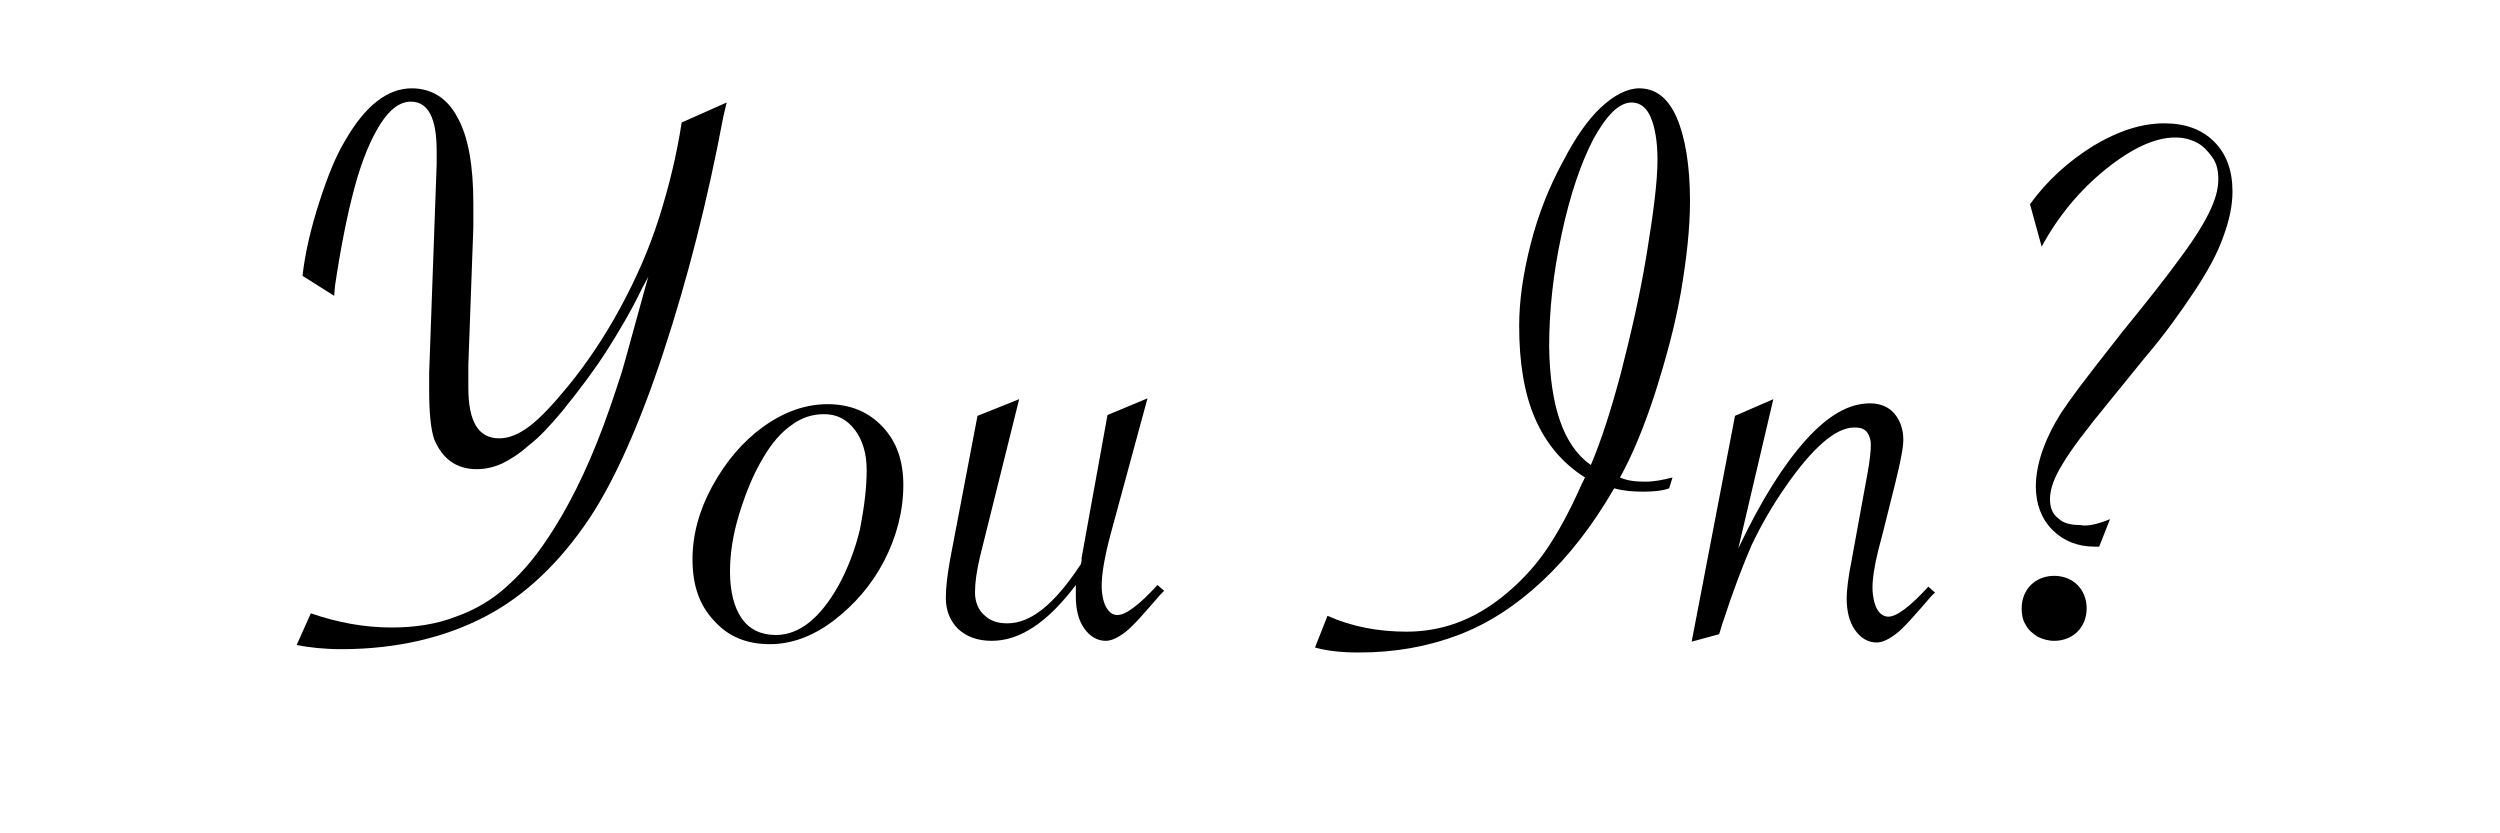 <?xml version="1.0" encoding="utf-8"?>
<!-- Generator: Adobe Illustrator 21.1.0, SVG Export Plug-In . SVG Version: 6.00 Build 0)  -->
<svg version="1.1" id="Layer_1" xmlns="http://www.w3.org/2000/svg" xmlns:xlink="http://www.w3.org/1999/xlink" x="0px" y="0px"
	 viewBox="0 0 300 100" enable-background="new 0 0 300 100" xml:space="preserve">
<g>
	<path d="M35.6,77.4l1.7-3.8c3.2,1.1,6.4,1.7,9.7,1.7c2.8,0,5.4-0.4,7.7-1.3c2.3-0.8,4.5-2.1,6.3-3.8c1.9-1.7,3.7-3.9,5.5-6.8
		c2.4-3.8,4.7-8.7,6.7-14.5c0.5-1.5,1-2.9,1.4-4.2c0.4-1.3,1.3-4.7,2.8-10.1l0.4-1.4l-0.7,1.3c-1.4,2.9-2.9,5.4-4.3,7.6
		c-1.4,2.2-3.2,4.6-5.3,7.2c-1.5,1.8-2.8,3.2-4,4.1c-1.1,1-2.2,1.7-3.2,2.2c-1.1,0.5-2.1,0.7-3.1,0.7c-2.4,0-4.1-1.2-5.1-3.6
		c-0.4-1.2-0.6-3.1-0.6-5.9v-2.1l0.9-25c0-0.4,0-0.9,0-1.6c0-3.9-1-5.9-3.1-5.9c-1.3,0-2.5,0.9-3.6,2.6c-1.1,1.7-2.2,4.2-3.1,7.5
		c-0.9,3.3-1.7,7.3-2.4,12l-0.1,1.2l-3.8-2.4c0.3-2.7,1-5.7,2-8.8c1-3.1,2-5.6,3.1-7.4c2.4-4.2,5.1-6.3,8-6.3c2.4,0,4.3,1.2,5.5,3.5
		c1.3,2.3,1.9,5.8,1.9,10.3c0,1.3,0,2.2,0,2.9l-0.6,16.5c0,0.7,0,1.2,0,1.5c0,0.4,0,0.8,0,1.2c0,4.1,1.2,6.1,3.7,6.1
		c1.2,0,2.4-0.5,3.7-1.5c1.3-1,2.8-2.6,4.6-4.8c2.2-2.7,4.3-5.8,6.2-9.3c1.9-3.5,3.5-7.1,4.7-10.9c1.2-3.8,2.1-7.5,2.7-11.4l5.4-2.4
		L86.8,14c-1.9,10.1-4.3,19.5-7.2,28.3c-2.9,8.8-5.9,15.4-8.8,19.8C67.2,67.5,63,71.5,58.2,74S47.6,77.9,41,77.9
		C38.9,77.9,37.1,77.7,35.6,77.4z"/>
	<path d="M83.1,67.1c0-2.9,0.8-5.9,2.4-8.8c1.6-2.9,3.6-5.3,6.1-7.1c2.5-1.8,5.1-2.7,7.7-2.7c2.7,0,4.9,0.9,6.6,2.7
		c1.7,1.8,2.5,4.1,2.5,7c0,3.1-0.8,6.2-2.3,9.1c-1.5,2.9-3.6,5.3-6.1,7.2c-2.5,1.9-5.1,2.8-7.6,2.8c-2.8,0-5-0.9-6.7-2.8
		C83.9,72.6,83.1,70.2,83.1,67.1z M104,56.4c0-2-0.5-3.6-1.4-4.8c-1-1.3-2.2-1.9-3.7-1.9c-1.4,0-2.7,0.4-3.9,1.3
		c-1.3,0.9-2.4,2.2-3.4,3.9c-1.2,2-2.1,4.2-2.9,6.8c-0.8,2.6-1.1,4.9-1.1,6.9c0,2.4,0.5,4.3,1.4,5.6c0.9,1.3,2.3,2,4.1,2
		c2.8,0,5.3-2,7.5-5.9c1.1-2,2-4.3,2.6-6.8C103.7,60.9,104,58.6,104,56.4z"/>
	<path d="M122.3,47.9l-4.7,18.9c-0.4,1.7-0.6,3.1-0.6,4.3c0,1.1,0.4,2.1,1.1,2.7c0.7,0.7,1.6,1,2.8,1c2.8,0,5.6-2.3,8.6-6.8l0.2-0.3
		c0.1-0.3,0.1-0.6,0.1-0.8l3.1-17.1l4.8-2L133.3,64c-0.7,2.6-1.1,4.8-1.1,6.3c0,1,0.2,1.9,0.5,2.5c0.4,0.7,0.8,1,1.4,1
		c1,0,2.6-1.2,4.8-3.6l0.8,0.7l-0.5,0.5c-1.9,2.2-3.2,3.7-4.1,4.4s-1.7,1.1-2.4,1.1c-1,0-1.9-0.5-2.6-1.5c-0.7-1-1-2.3-1-3.8
		c0-0.5,0-0.9,0-1.4c-3.4,4.5-6.7,6.7-10.1,6.7c-1.7,0-3-0.5-4-1.4c-1-1-1.5-2.2-1.5-3.8c0-1.2,0.2-2.8,0.5-4.5l3.3-17.3L122.3,47.9
		z"/>
	<path d="M157.8,77.7l1.5-3.8c2.9,1.3,6.1,1.9,9.5,1.9c4.2,0,8-1.4,11.5-4.2c2-1.6,3.7-3.4,5.1-5.4c1.4-2,2.9-4.7,4.4-8.1l0.4-0.8
		c-2.7-1.7-4.7-4.1-6-7.1s-1.9-6.7-1.9-11.1c0-3.1,0.5-6.4,1.4-9.9c0.9-3.5,2.2-6.8,3.9-9.9c1.4-2.7,2.9-4.9,4.5-6.4
		c1.6-1.5,3.2-2.3,4.6-2.3c2,0,3.5,1.2,4.5,3.5s1.6,5.7,1.6,10c0,3.3-0.4,6.9-1.1,11c-0.7,4-1.8,8-3.1,12.1c-1.3,4-2.7,7.4-4.2,10.1
		c0.9,0.4,1.9,0.5,3,0.5s2.1-0.2,3.3-0.5l-0.4,1.3c-0.8,0.3-1.9,0.4-3.1,0.4c-1.3,0-2.4-0.1-3.5-0.4c-2.6,4.5-5.5,8.2-8.6,11.1
		c-3.1,2.9-6.4,5.1-10.1,6.5s-7.6,2.1-11.9,2.1C160.9,78.3,159.2,78.1,157.8,77.7z M190.9,55.8c1.2-2.8,2.4-6.5,3.6-11
		c1.2-4.7,2.3-9.4,3.1-14.3c0.8-4.9,1.3-8.7,1.3-11.3c0-2.2-0.3-3.9-0.8-5.1c-0.5-1.2-1.3-1.8-2.3-1.8c-1.5,0-3,1.5-4.6,4.4
		c-1.5,2.9-2.8,6.7-3.8,11.4c-1,4.6-1.5,9.1-1.5,13.5C186,48.7,187.6,53.5,190.9,55.8z"/>
	<path d="M203,77l5.2-27.1l4.6-2l-4.2,17.9c2.7-5.7,5.4-10,8.1-13c2.7-3,5.2-4.4,7.7-4.4c1.2,0,2.2,0.4,2.9,1.2
		c0.7,0.8,1.1,1.9,1.1,3.2c0,0.7-0.2,1.8-0.5,3.2l-0.5,2.1l-1.5,6l-0.5,1.9c-0.5,2-0.7,3.5-0.7,4.5c0,1,0.2,1.9,0.5,2.5s0.8,1,1.4,1
		c1,0,2.6-1.2,4.8-3.6l0.8,0.7l-0.5,0.5c-1.9,2.2-3.2,3.7-4.1,4.4s-1.7,1.1-2.4,1.1c-1,0-1.9-0.5-2.6-1.5s-1-2.3-1-3.8
		c0-1,0.2-2.6,0.6-4.6l1.9-10.4c0.3-1.6,0.4-2.8,0.4-3.4c0-0.7-0.2-1.2-0.5-1.6c-0.4-0.4-0.8-0.5-1.5-0.5c-2.2,0-5,2.4-8.3,7.2
		c-1.6,2.3-2.9,4.6-4,6.9c-1,2.3-2.2,5.4-3.5,9.4l-0.4,1.3L203,77z"/>
	<path d="M246.5,69.1c1.1,0,2.1,0.4,2.8,1.1c0.7,0.7,1.1,1.7,1.1,2.8c0,1.1-0.4,2.1-1.1,2.8c-0.7,0.7-1.7,1.1-2.8,1.1
		c-0.7,0-1.4-0.2-2-0.5c-0.6-0.4-1.1-0.8-1.4-1.4c-0.4-0.6-0.5-1.3-0.5-2c0-1.1,0.4-2.1,1.1-2.8C244.4,69.5,245.4,69.1,246.5,69.1z
		 M253.2,62.3l-1.3,3.3h-0.5c-2.1,0-3.8-0.7-5.1-2c-1.3-1.3-2-3.1-2-5.2c0-2.6,1-5.6,3-8.8c0.6-0.9,1.3-1.9,2.2-3.1
		c0.9-1.2,2.6-3.4,5.2-6.7c3.1-3.8,5.2-6.5,6.3-8c1.9-2.5,3.2-4.5,4-6.1s1.2-2.9,1.2-4.2c0-1-0.2-1.9-0.7-2.6s-1.1-1.4-1.9-1.8
		c-0.8-0.4-1.6-0.6-2.6-0.6c-2.4,0-5.2,1.3-8.3,3.8c-3.1,2.5-5.7,5.6-7.7,9.3l-1.4-5.1c2.1-2.9,4.7-5.2,7.6-7c3-1.8,5.8-2.7,8.5-2.7
		c2.5,0,4.5,0.7,6,2.2c1.5,1.5,2.2,3.5,2.2,6c0,1.7-0.4,3.5-1.1,5.4c-0.7,2-1.9,4.2-3.5,6.6s-3.5,5.1-5.9,7.9l-4.3,5.3
		c-2.8,3.4-4.6,5.8-5.6,7.5c-1,1.6-1.5,3-1.5,4.2c0,1,0.3,1.8,1,2.3c0.6,0.6,1.5,0.8,2.6,0.8C250.5,63.2,251.7,62.9,253.2,62.3z"/>
</g>
<g>
</g>
<g>
</g>
<g>
</g>
<g>
</g>
<g>
</g>
</svg>
